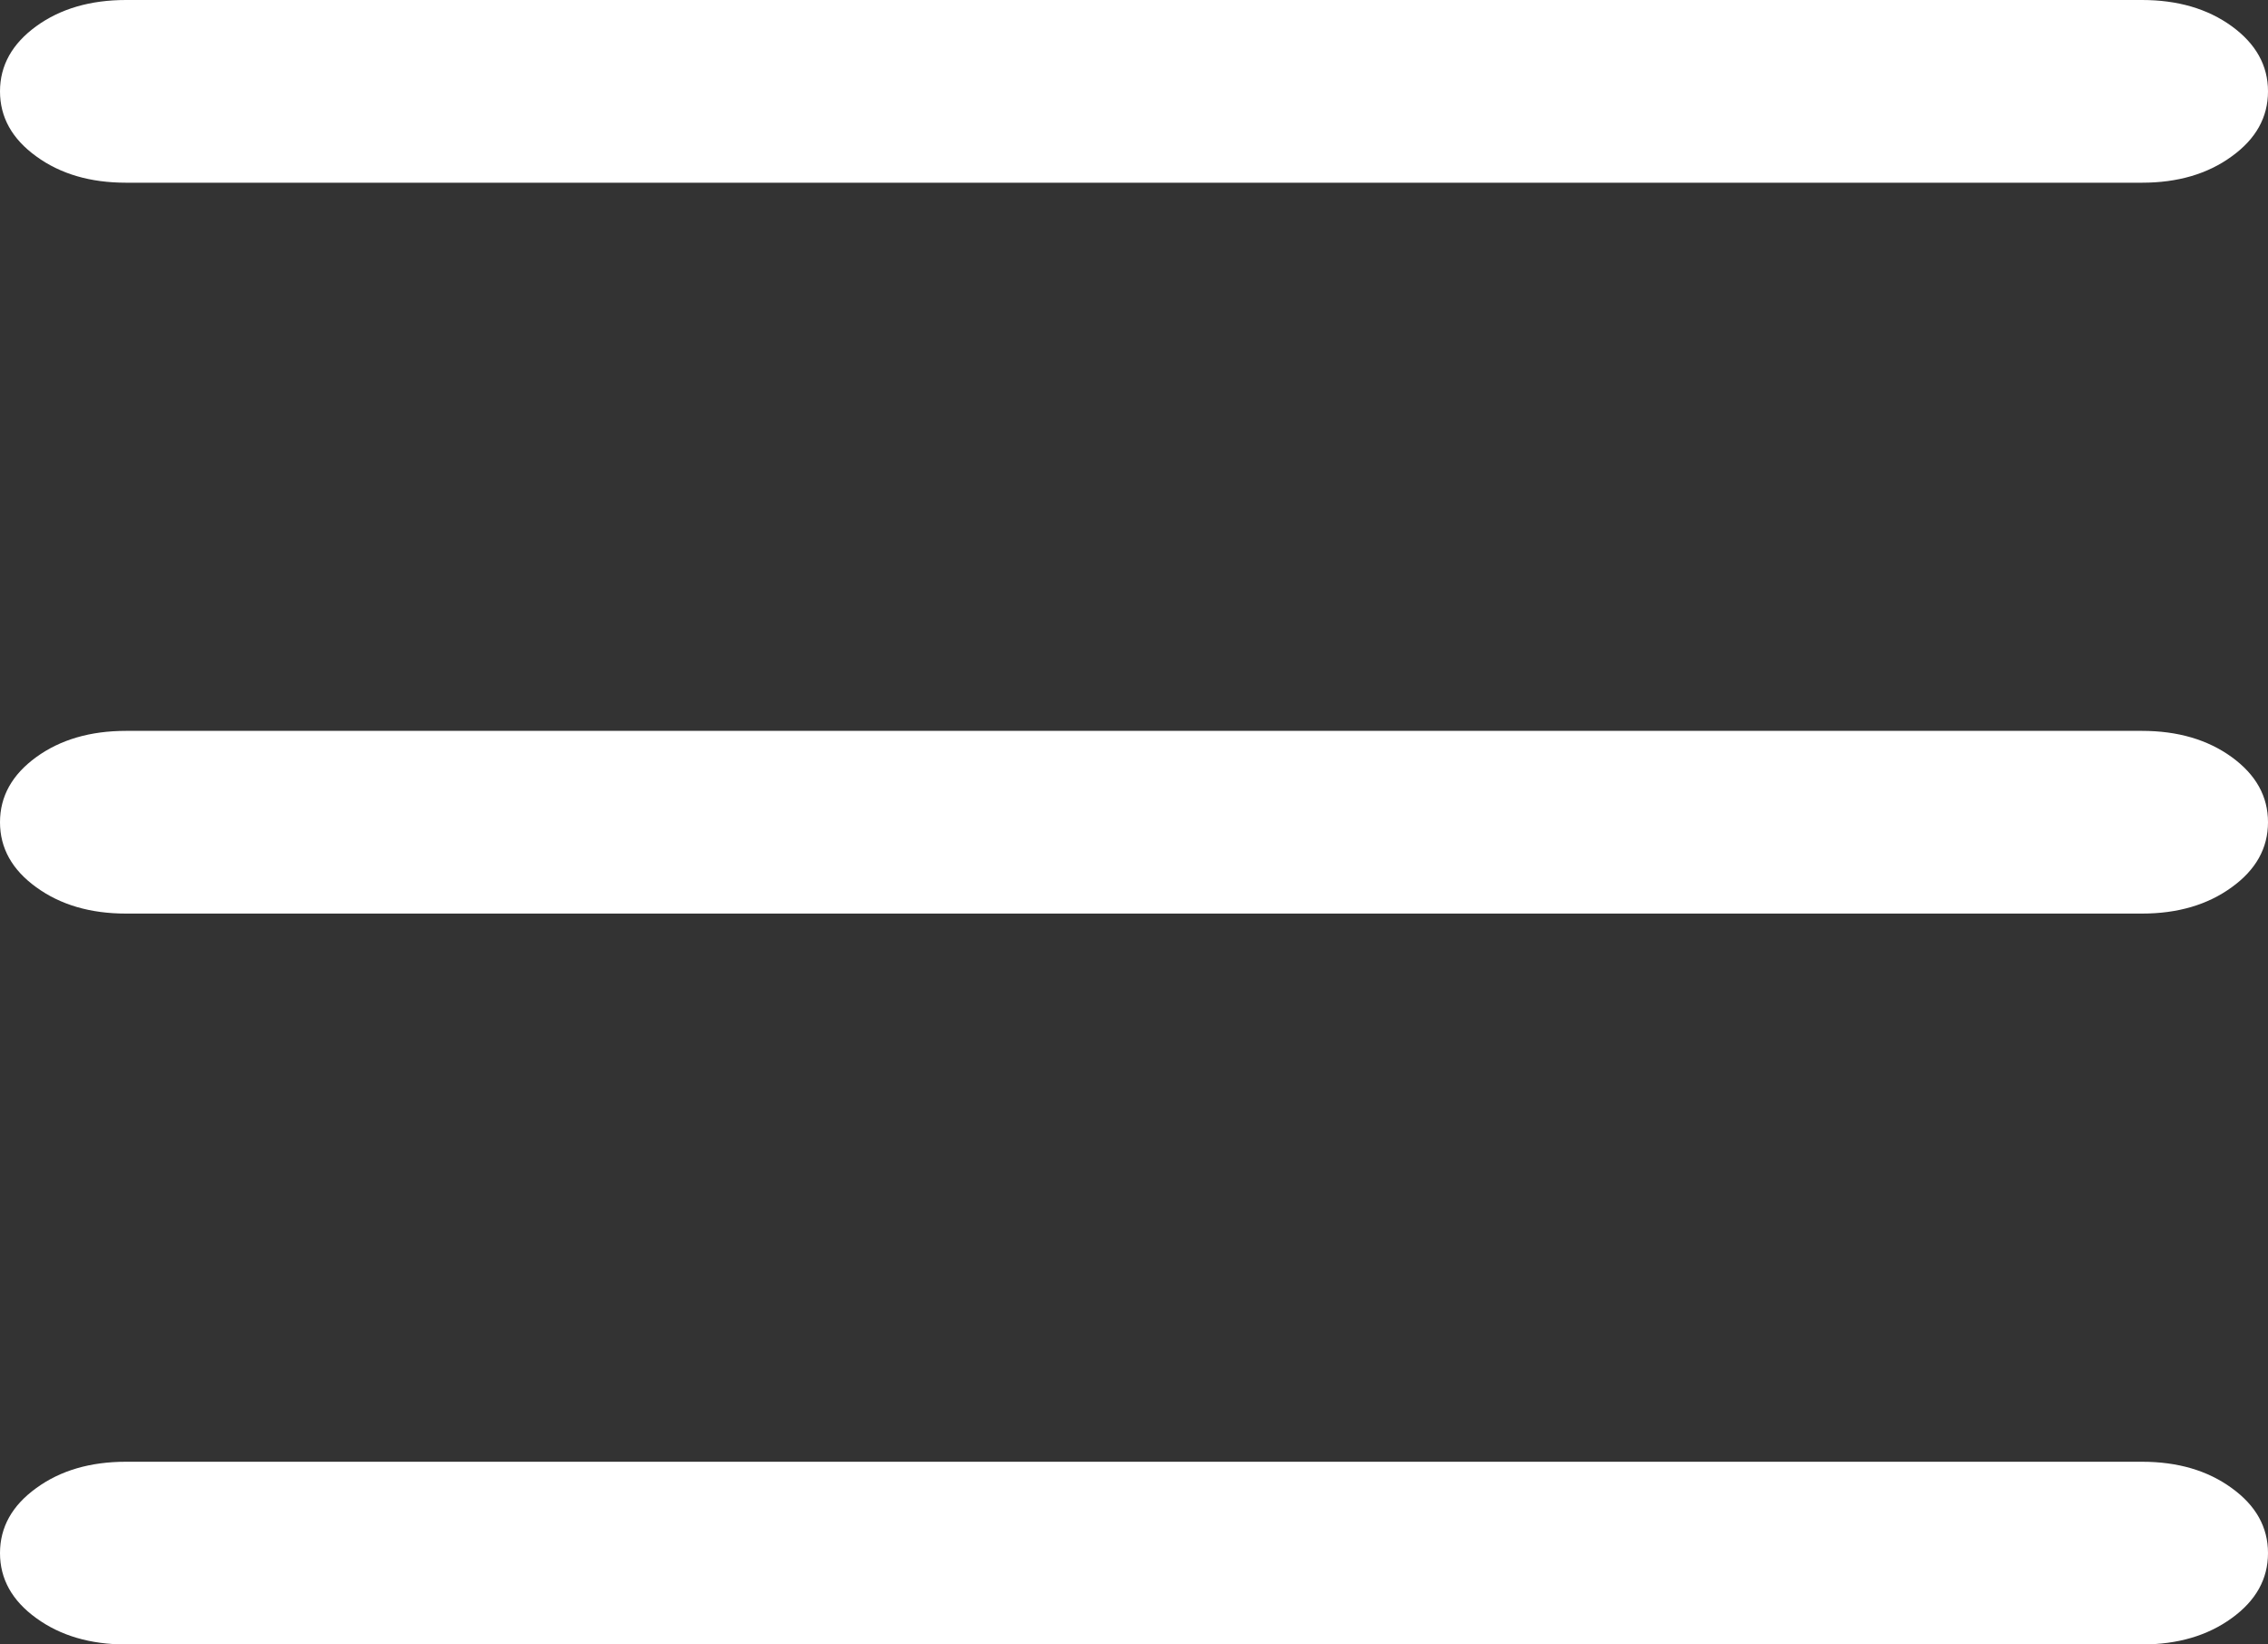 <svg width="40" height="29" viewBox="0 0 40 29" fill="none" xmlns="http://www.w3.org/2000/svg">
<rect x="0" y="0" width="40" height="29" fill="#333333" stroke="none"/>
<path d="M2.222 3.222C1.593 3.222 1.065 3.068 0.64 2.758C0.213 2.45 0 2.068 0 1.611C0 1.155 0.213 0.772 0.64 0.462C1.065 0.154 1.593 0 2.222 0H37.778C38.407 0 38.935 0.154 39.36 0.462C39.787 0.772 40 1.155 40 1.611C40 2.068 39.787 2.45 39.36 2.758C38.935 3.068 38.407 3.222 37.778 3.222H2.222ZM2.222 29C1.593 29 1.065 28.845 0.64 28.536C0.213 28.228 0 27.845 0 27.389C0 26.932 0.213 26.55 0.64 26.242C1.065 25.932 1.593 25.778 2.222 25.778H37.778C38.407 25.778 38.935 25.932 39.36 26.242C39.787 26.55 40 26.932 40 27.389C40 27.845 39.787 28.228 39.36 28.536C38.935 28.845 38.407 29 37.778 29H2.222ZM2.222 16.111C1.593 16.111 1.065 15.956 0.64 15.647C0.213 15.339 0 14.957 0 14.5C0 14.043 0.213 13.661 0.64 13.351C1.065 13.043 1.593 12.889 2.222 12.889H37.778C38.407 12.889 38.935 13.043 39.36 13.351C39.787 13.661 40 14.043 40 14.5C40 14.957 39.787 15.339 39.36 15.647C38.935 15.956 38.407 16.111 37.778 16.111H2.222Z" fill="white"/>
</svg>
